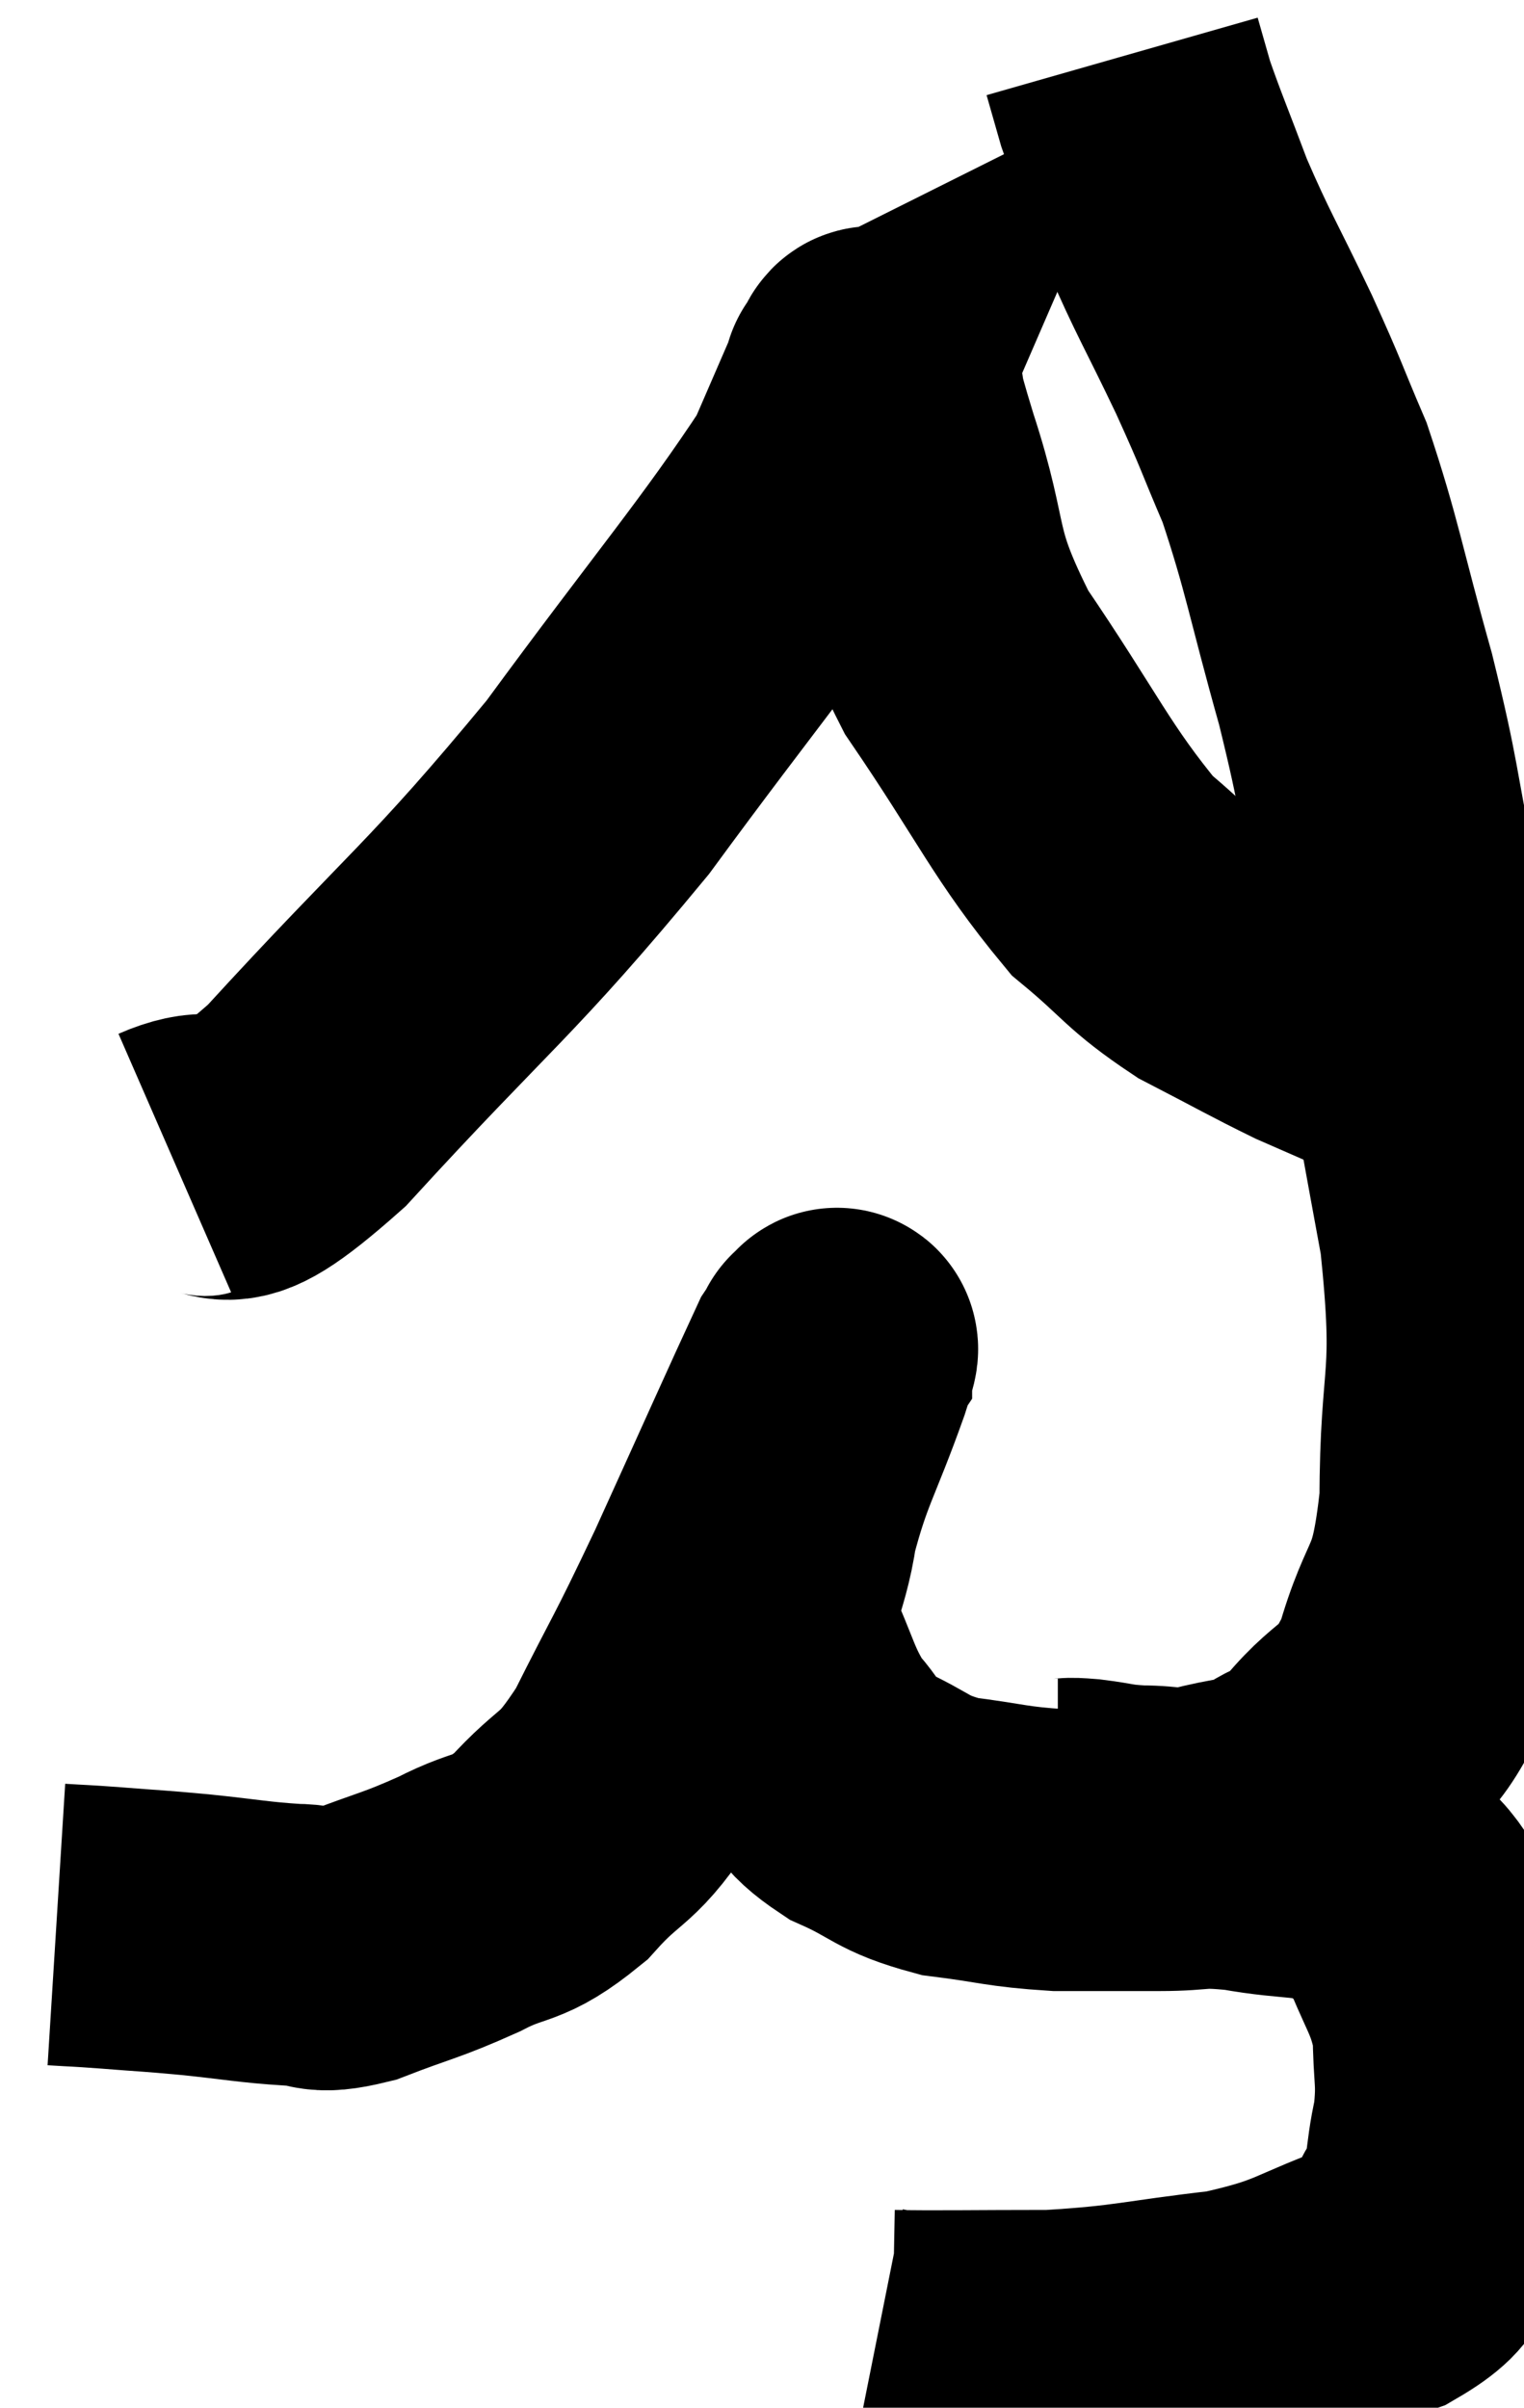 <svg xmlns="http://www.w3.org/2000/svg" viewBox="9.2 2.54 27.027 42.687" width="27.027" height="42.687"><path d="M 10.2 36.66 C 10.68 36.69, 10.545 36.675, 11.16 36.72 C 11.91 36.78, 11.85 36.765, 12.66 36.84 C 13.53 36.93, 13.695 36.975, 14.4 37.02 C 14.94 37.02, 14.745 37.2, 15.48 37.02 C 16.41 36.66, 16.47 36.69, 17.34 36.3 C 18.15 35.88, 18.165 36.105, 18.96 35.46 C 19.74 34.59, 19.755 34.905, 20.52 33.72 C 21.27 32.22, 21.195 32.46, 22.02 30.72 C 22.92 28.74, 23.34 27.795, 23.82 26.76 C 23.88 26.67, 23.91 26.625, 23.94 26.58 C 23.94 26.58, 23.94 26.52, 23.94 26.58 C 23.94 26.7, 24.18 26.085, 23.94 26.82 C 23.46 28.17, 23.295 28.32, 22.98 29.52 C 22.83 30.57, 22.545 30.645, 22.68 31.62 C 23.1 32.52, 23.085 32.73, 23.52 33.42 C 23.97 33.9, 23.79 33.96, 24.42 34.38 C 25.23 34.74, 25.155 34.86, 26.04 35.1 C 27 35.22, 27.03 35.28, 27.96 35.34 C 28.86 35.34, 28.935 35.34, 29.76 35.34 C 30.51 35.34, 30.39 35.25, 31.26 35.34 C 32.25 35.52, 32.49 35.4, 33.24 35.7 C 33.75 36.12, 33.825 35.835, 34.26 36.54 C 34.62 37.53, 34.8 37.605, 34.98 38.52 C 34.98 39.36, 35.07 39.39, 34.98 40.2 C 34.8 40.98, 34.92 41.085, 34.62 41.76 C 34.2 42.33, 34.68 42.375, 33.78 42.9 C 32.4 43.38, 32.505 43.53, 31.02 43.86 C 29.43 44.04, 29.34 44.13, 27.84 44.22 C 26.43 44.22, 25.8 44.235, 25.02 44.22 C 24.87 44.19, 24.795 44.175, 24.72 44.16 L 24.72 44.16" fill="none" stroke="black" stroke-width="5"></path><path d="M 27.96 34.8 C 28.2 34.8, 28.08 34.77, 28.44 34.8 C 28.92 34.86, 28.875 34.89, 29.4 34.92 C 29.97 34.92, 29.925 35.01, 30.54 34.92 C 31.2 34.74, 31.29 34.815, 31.86 34.56 C 32.34 34.23, 32.22 34.5, 32.82 33.9 C 33.54 33.03, 33.69 33.345, 34.26 32.16 C 34.68 30.66, 34.89 31.095, 35.1 29.16 C 35.1 26.79, 35.385 27.15, 35.1 24.42 C 34.53 21.33, 34.425 20.655, 33.96 18.24 C 33.6 16.5, 33.69 16.59, 33.24 14.76 C 32.7 12.84, 32.655 12.405, 32.16 10.92 C 31.71 9.87, 31.785 9.975, 31.26 8.82 C 30.66 7.56, 30.54 7.41, 30.06 6.3 C 29.7 5.34, 29.58 5.07, 29.34 4.38 C 29.22 3.96, 29.16 3.75, 29.1 3.54 C 29.1 3.54, 29.1 3.54, 29.1 3.54 L 29.1 3.54" fill="none" stroke="black" stroke-width="5"></path><path d="M 12.3 23.16 C 13.47 22.65, 12.765 23.805, 14.64 22.14 C 17.22 19.32, 17.52 19.26, 19.8 16.5 C 21.78 13.8, 22.575 12.9, 23.76 11.1 C 24.15 10.2, 24.345 9.75, 24.54 9.3 C 24.54 9.3, 24.48 9.33, 24.54 9.3 C 24.66 9.24, 24.63 8.85, 24.78 9.18 C 24.96 9.9, 24.75 9.345, 25.14 10.62 C 25.74 12.45, 25.395 12.42, 26.34 14.28 C 27.63 16.17, 27.84 16.755, 28.92 18.06 C 29.79 18.78, 29.76 18.9, 30.66 19.5 C 31.59 19.98, 31.815 20.115, 32.52 20.46 C 33 20.67, 33.24 20.775, 33.48 20.88 C 33.48 20.88, 33.48 20.88, 33.48 20.88 L 33.48 20.88" fill="none" stroke="black" stroke-width="5"></path></svg>